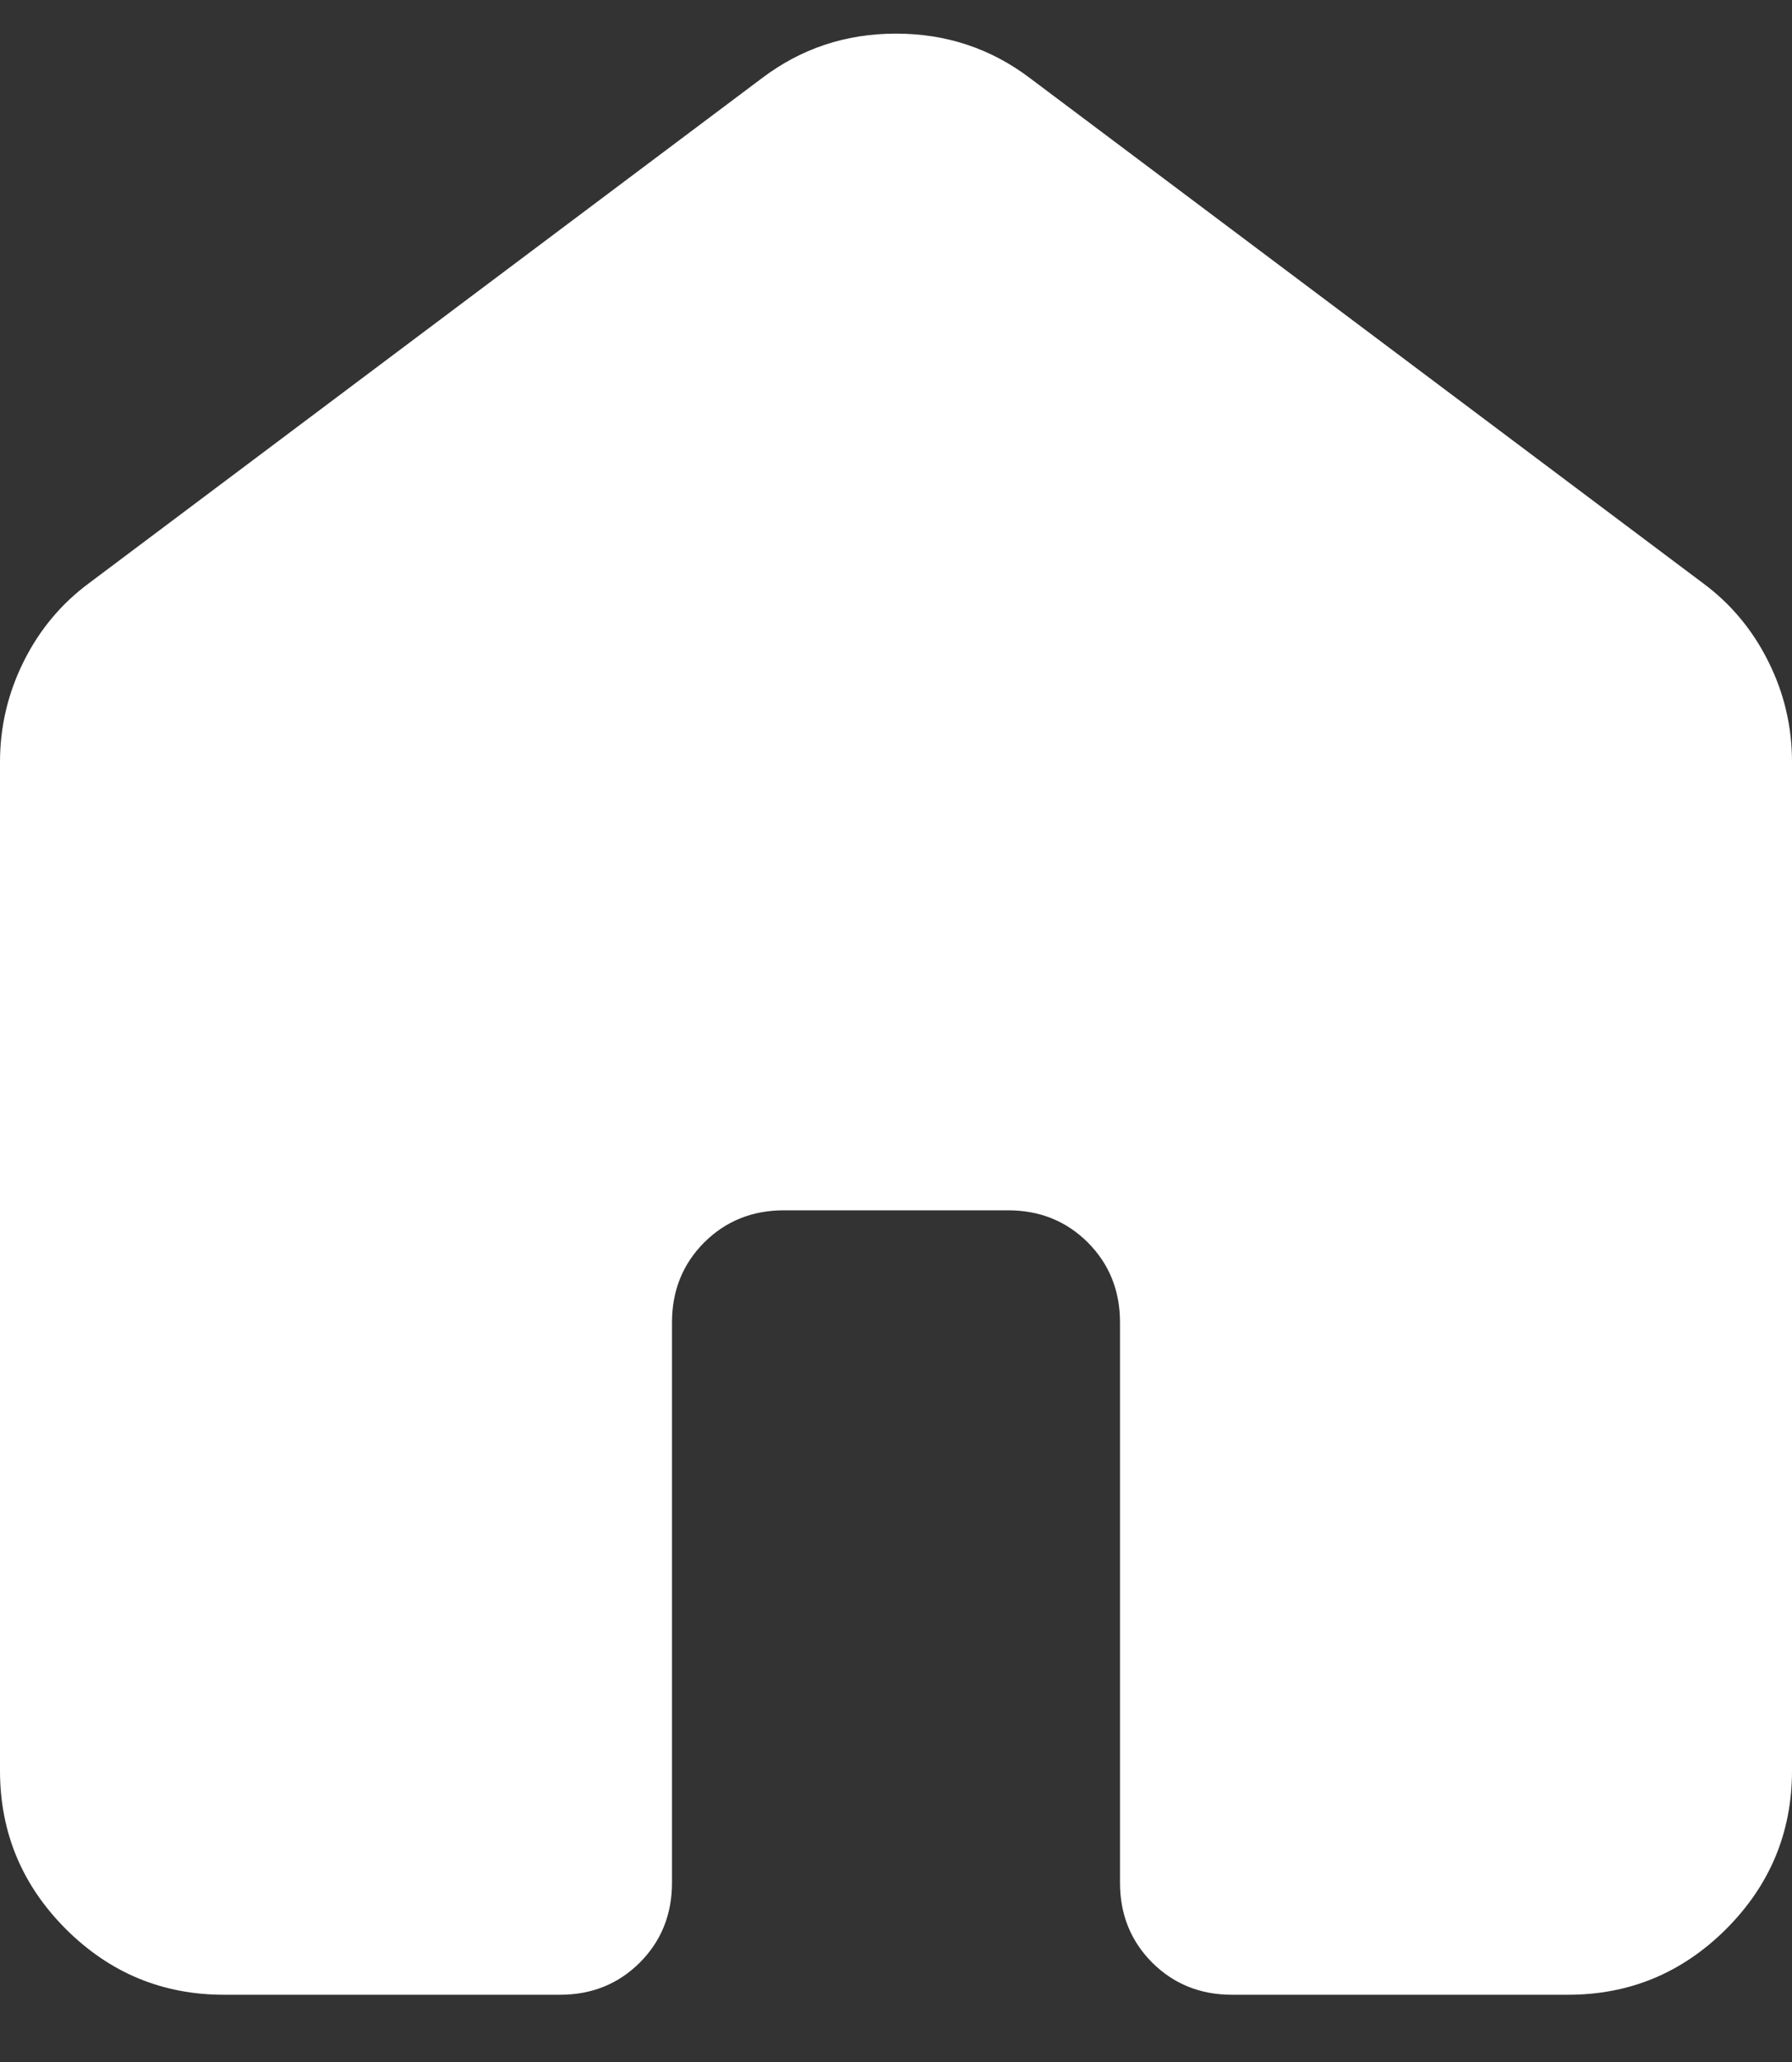 <svg width="20" height="23" viewBox="0 0 20 23" fill="none" xmlns="http://www.w3.org/2000/svg">
<rect x="0" y="0" width="20" height="23" fill="#333333" stroke="none"/>
<path d="M0 19.75V8.5C0 8.104 0.089 7.729 0.266 7.375C0.443 7.021 0.688 6.729 1 6.5L8.5 0.875C8.938 0.542 9.438 0.375 10 0.375C10.562 0.375 11.062 0.542 11.5 0.875L19 6.5C19.312 6.729 19.557 7.021 19.734 7.375C19.912 7.729 20 8.104 20 8.5V19.75C20 20.438 19.755 21.026 19.266 21.516C18.776 22.005 18.188 22.25 17.5 22.25H13.75C13.396 22.25 13.099 22.13 12.859 21.891C12.62 21.651 12.5 21.354 12.5 21V14.75C12.5 14.396 12.38 14.099 12.141 13.859C11.901 13.62 11.604 13.5 11.25 13.5H8.75C8.396 13.5 8.099 13.62 7.859 13.859C7.62 14.099 7.5 14.396 7.5 14.75V21C7.5 21.354 7.38 21.651 7.141 21.891C6.901 22.13 6.604 22.25 6.25 22.25H2.5C1.812 22.25 1.224 22.005 0.734 21.516C0.245 21.026 0 20.438 0 19.75Z" fill="white"/>
</svg>
